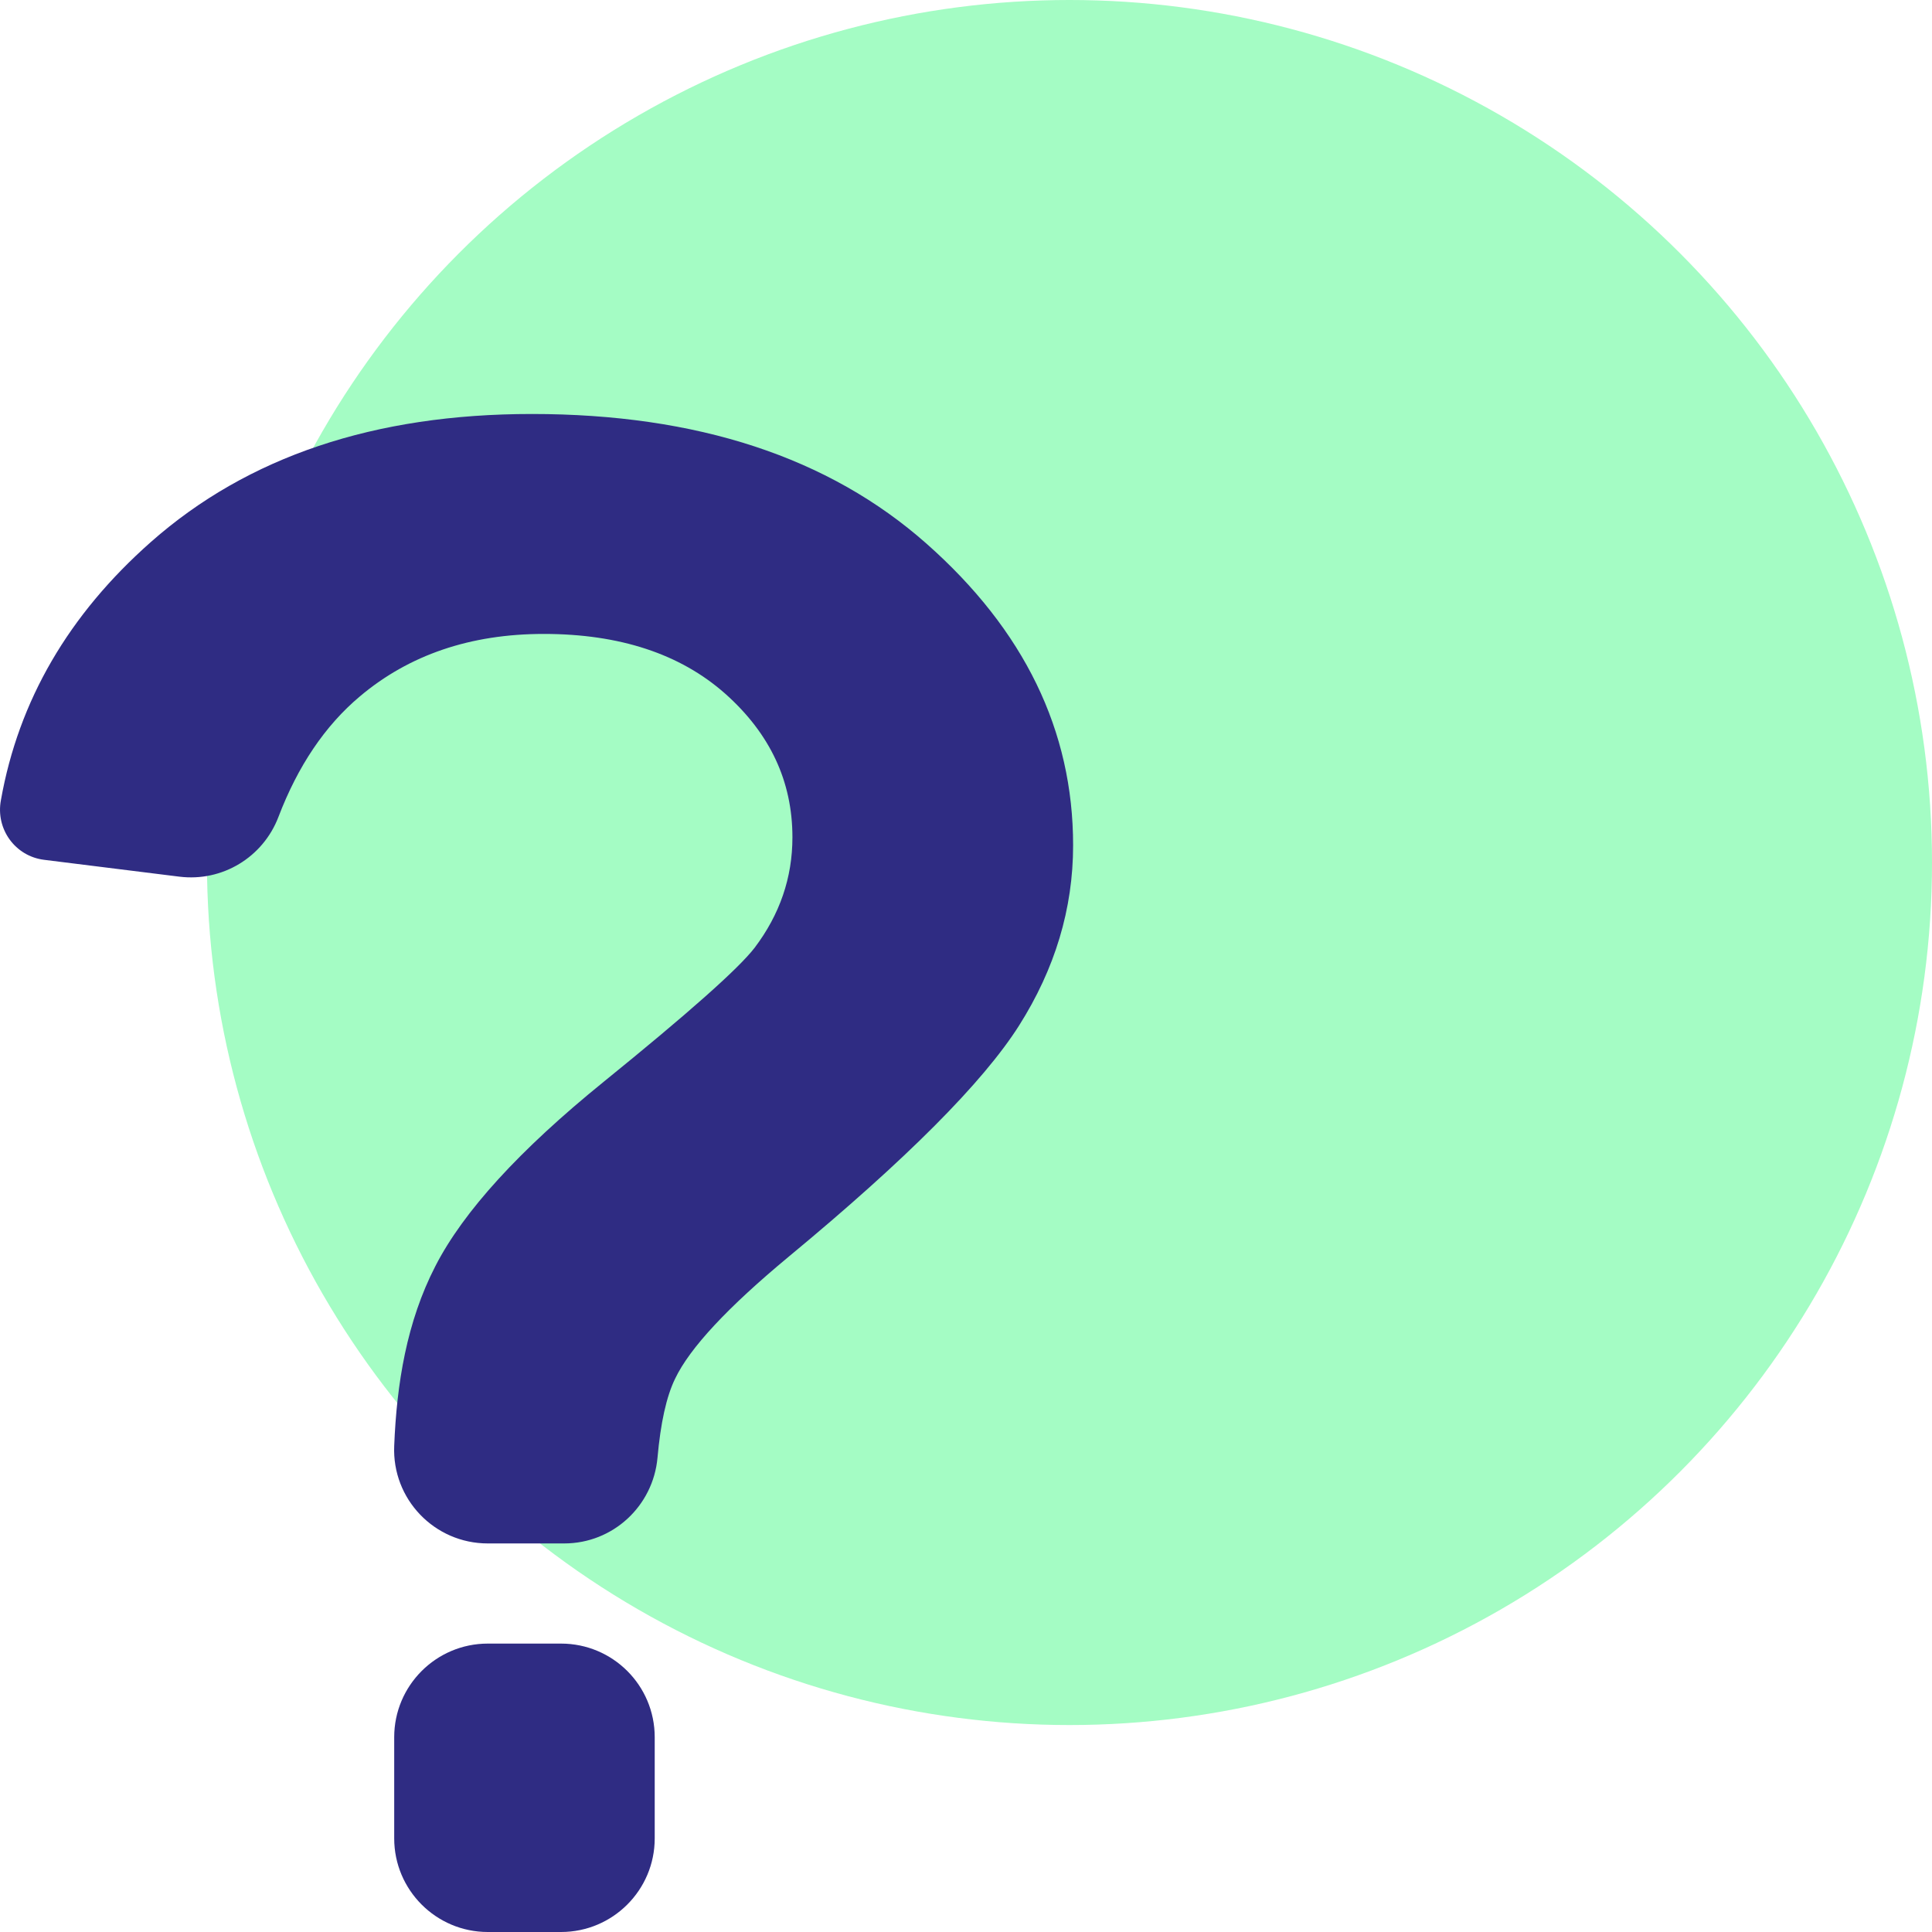 <svg width="25" height="25" viewBox="0 0 25 25" fill="none" xmlns="http://www.w3.org/2000/svg">
<circle cx="13.839" cy="11.161" r="11.161" fill="#A4FCC4"/>
<path d="M7.26 21.268H6.312C5.644 21.268 5.101 21.811 5.101 22.479V23.789C5.101 24.457 5.644 25 6.312 25H7.26C7.929 25 8.472 24.457 8.472 23.789V22.479C8.472 21.809 7.929 21.268 7.26 21.268Z" fill="#2F2C83"/>
<path d="M0.571 11.126L2.321 11.344C2.876 11.413 3.403 11.094 3.603 10.571C3.855 9.911 4.206 9.39 4.657 9.011C5.294 8.474 6.088 8.203 7.036 8.203C8.019 8.203 8.803 8.462 9.384 8.976C9.965 9.493 10.254 10.111 10.254 10.835C10.254 11.356 10.091 11.833 9.764 12.265C9.552 12.539 8.9 13.116 7.812 13.998C6.722 14.881 5.997 15.676 5.634 16.383C5.262 17.105 5.133 17.907 5.101 18.71C5.072 19.398 5.621 19.972 6.312 19.972H7.301C7.931 19.972 8.451 19.489 8.508 18.863C8.548 18.413 8.623 18.072 8.736 17.84C8.926 17.442 9.416 16.917 10.204 16.263C11.728 15.002 12.721 14.005 13.187 13.27C13.651 12.537 13.886 11.76 13.886 10.938C13.886 9.455 13.254 8.153 11.988 7.034C10.724 5.916 9.021 5.357 6.881 5.357C4.846 5.357 3.205 5.908 1.954 7.012C0.888 7.953 0.24 9.067 0.012 10.353C-0.059 10.728 0.197 11.08 0.571 11.126Z" fill="#2F2C83"/>
</svg>
